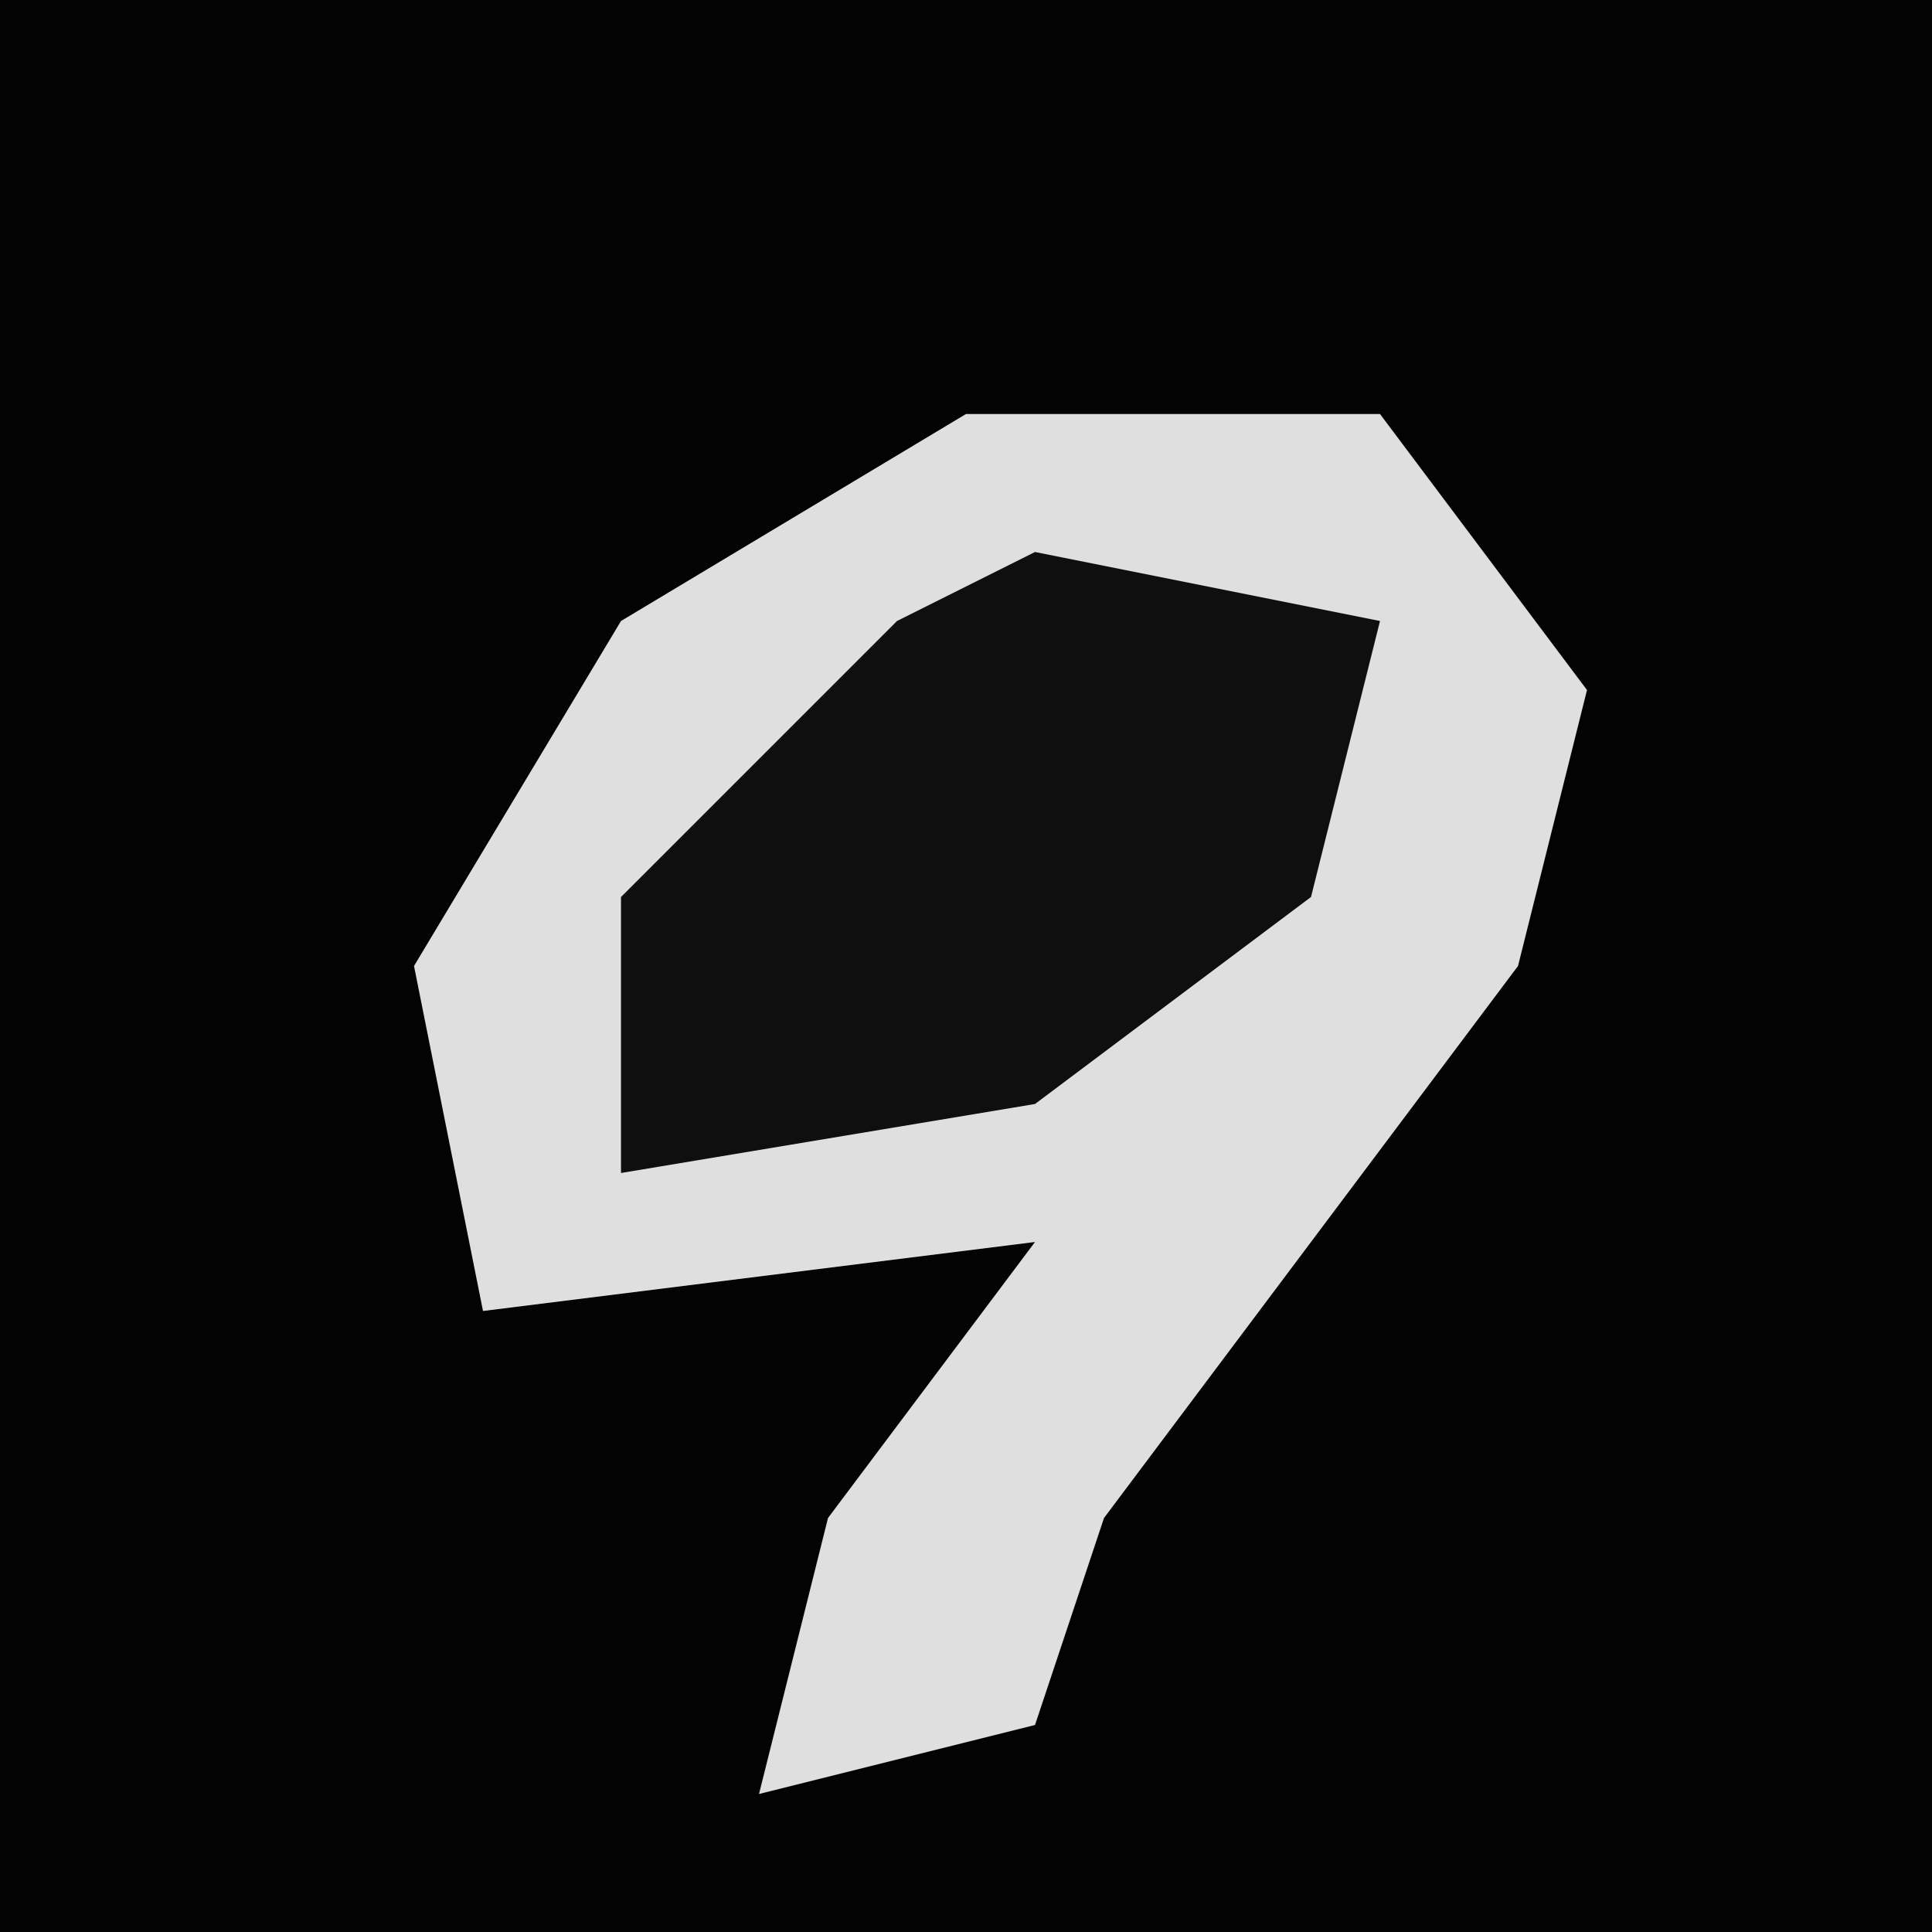 <?xml version="1.0" encoding="UTF-8"?>
<svg version="1.1" xmlns="http://www.w3.org/2000/svg" width="28" height="28">
<path d="M0,0 L28,0 L28,28 L0,28 Z " fill="#030303" transform="translate(0,0)"/>
<path d="M0,0 L6,0 L9,4 L8,8 L2,16 L1,19 L-3,20 L-2,16 L1,12 L-7,13 L-8,8 L-5,3 Z " fill="#DFDFDF" transform="translate(14,6)"/>
<path d="M0,0 L5,1 L4,5 L0,8 L-6,9 L-6,5 L-2,1 Z " fill="#0F0F0F" transform="translate(15,8)"/>
</svg>
